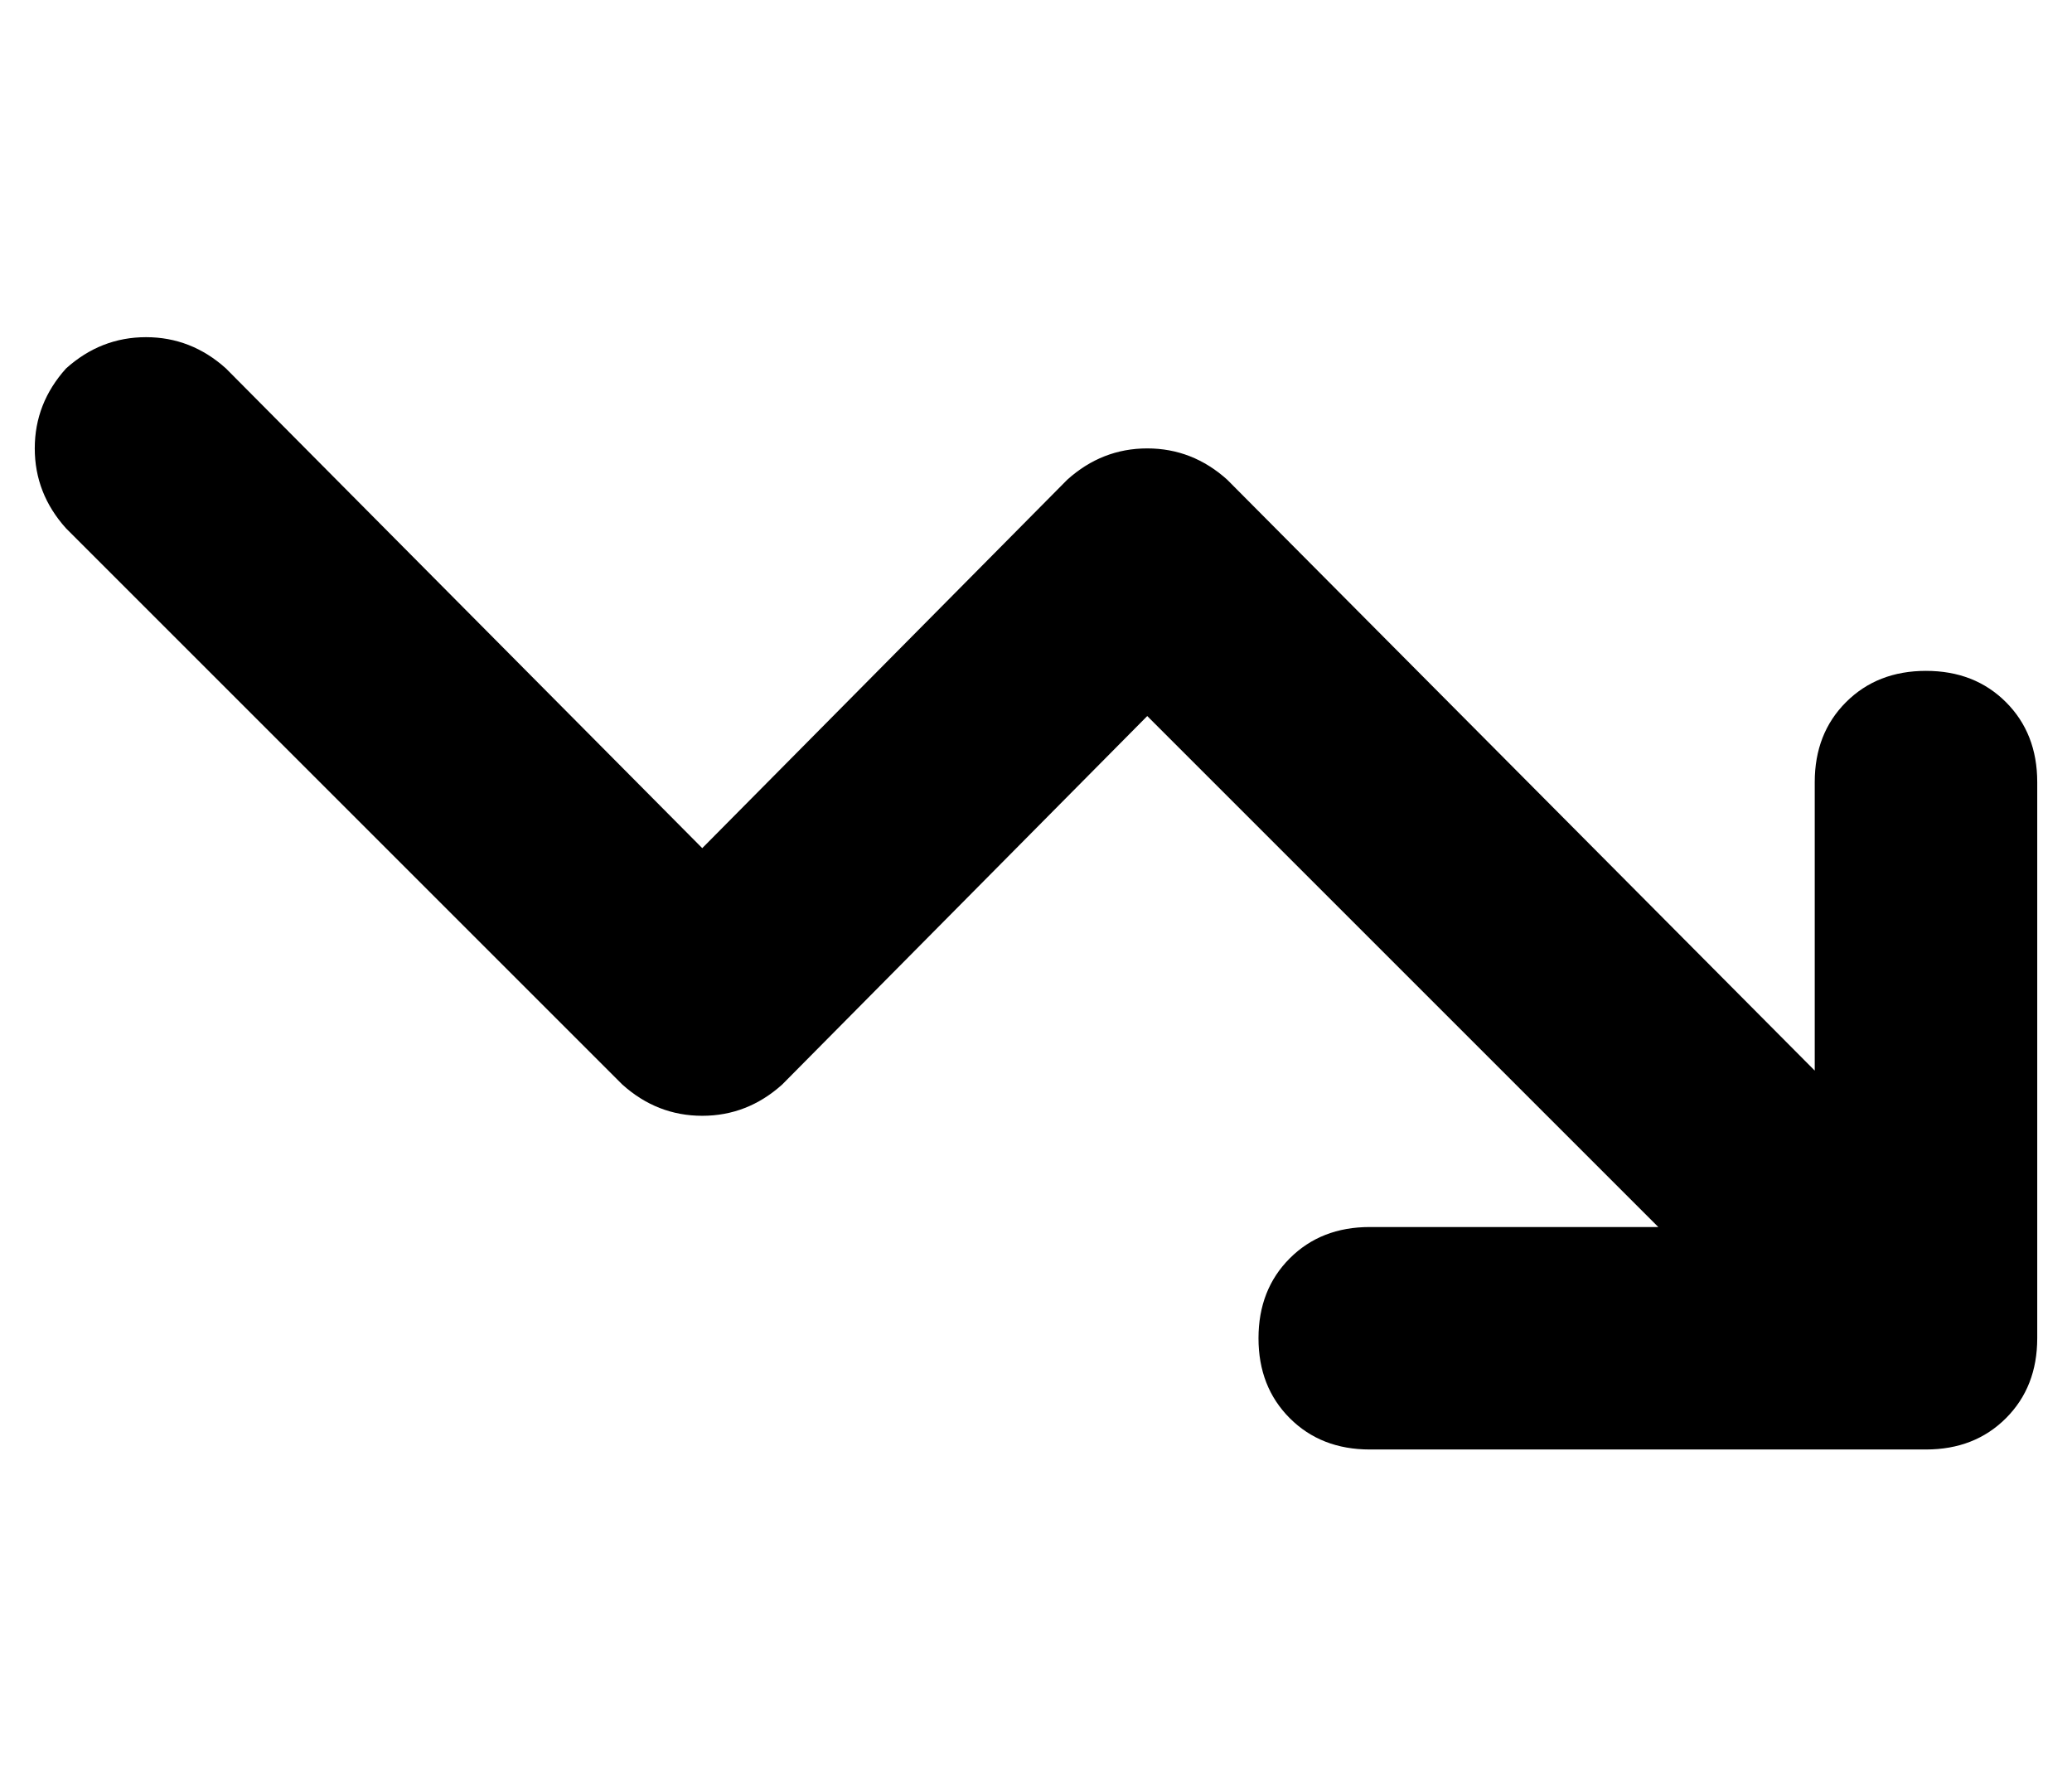 <?xml version="1.0" standalone="no"?>
<!DOCTYPE svg PUBLIC "-//W3C//DTD SVG 1.1//EN" "http://www.w3.org/Graphics/SVG/1.1/DTD/svg11.dtd" >
<svg xmlns="http://www.w3.org/2000/svg" xmlns:xlink="http://www.w3.org/1999/xlink" version="1.1" viewBox="-10 -40 596 512">
   <path fill="currentColor"
d="M384 313q-14 0 -23 9v0v0q-9 9 -9 23t9 23t23 9h160v0q14 0 23 -9t9 -23v-160v0q0 -14 -9 -23t-23 -9t-23 9t-9 23v83v0l-169 -170v0q-10 -9 -23 -9t-23 9l-105 106v0l-137 -138v0q-10 -9 -23 -9t-23 9q-9 10 -9 23t9 23l160 160v0q10 9 23 9t23 -9l105 -106v0l147 147v0
h-83v0z" />
</svg>
